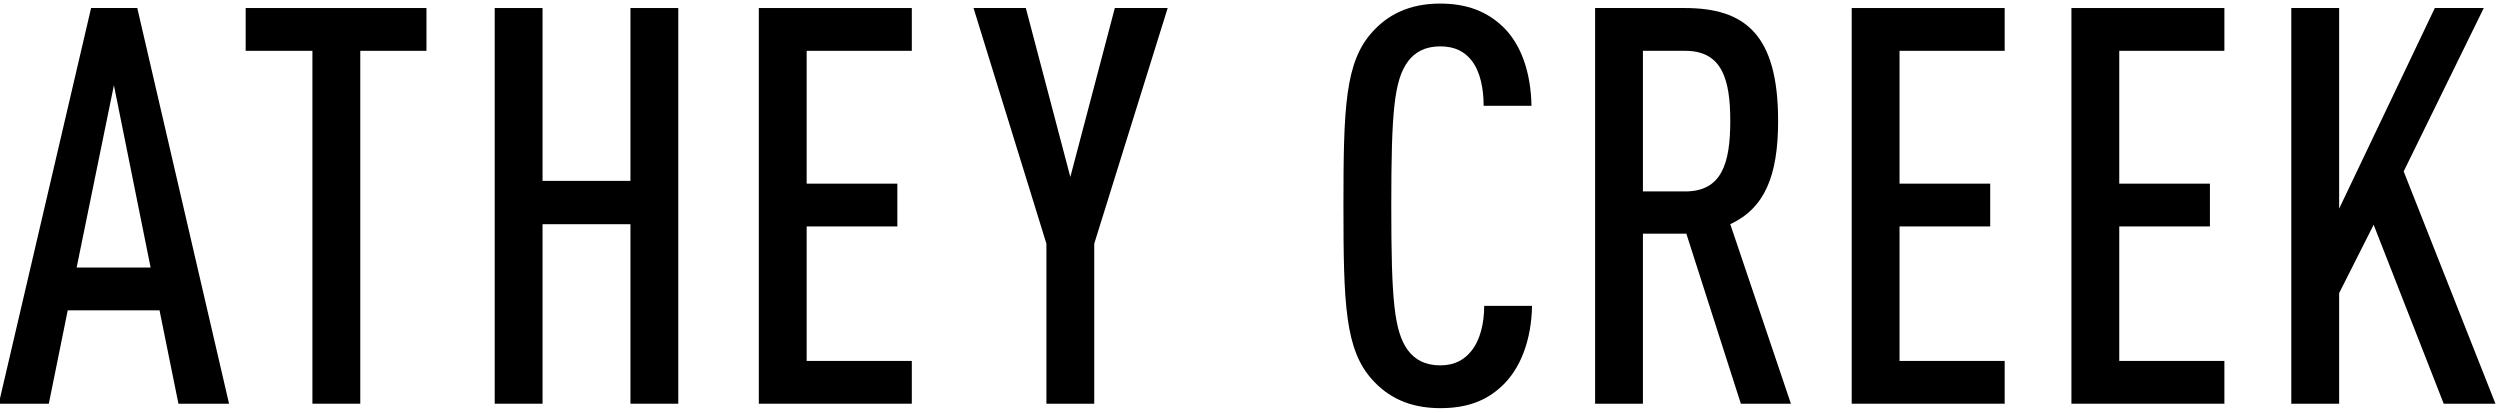 <?xml version="1.0" encoding="UTF-8" standalone="no"?>
<svg width="242px" height="40px" viewBox="0 0 242 40" version="1.1" xmlns="http://www.w3.org/2000/svg" xmlns:xlink="http://www.w3.org/1999/xlink" xmlns:sketch="http://www.bohemiancoding.com/sketch/ns">
    <!-- Generator: Sketch 3.1.1 (8761) - http://www.bohemiancoding.com/sketch -->
    <title>athey-mark</title>
    <desc>Created with Sketch.</desc>
    <defs></defs>
    <g id="Page-1" stroke="none" stroke-width="1" fill="none" fill-rule="evenodd" sketch:type="MSPage">
        <g id="athey-mark" sketch:type="MSArtboardGroup" fill="#000000">
            <g id="Imported-Layers" sketch:type="MSLayerGroup">
                <path d="M17.272,39.079 L15.442,30.041 L6.557,30.041 L4.725,39.079 L-0.121,39.079 L8.818,0.777 L13.288,0.777 L22.172,39.079 L17.272,39.079 L17.272,39.079 Z M11.026,8.255 L7.418,25.899 L14.58,25.899 L11.026,8.255 L11.026,8.255 Z" id="Fill-1" sketch:type="MSShapeGroup"></path>
                <path d="M34.875,4.919 L34.875,39.079 L30.242,39.079 L30.242,4.919 L23.781,4.919 L23.781,0.777 L41.282,0.777 L41.282,4.919 L34.875,4.919" id="Fill-2" sketch:type="MSShapeGroup"></path>
                <path d="M61.028,39.079 L61.028,21.703 L52.518,21.703 L52.518,39.079 L47.888,39.079 L47.888,0.777 L52.518,0.777 L52.518,17.508 L61.028,17.508 L61.028,0.777 L65.658,0.777 L65.658,39.079 L61.028,39.079" id="Fill-3" sketch:type="MSShapeGroup"></path>
                <path d="M73.454,39.079 L73.454,0.777 L88.263,0.777 L88.263,4.919 L78.084,4.919 L78.084,17.777 L86.863,17.777 L86.863,21.919 L78.084,21.919 L78.084,34.938 L88.263,34.938 L88.263,39.079 L73.454,39.079" id="Fill-4" sketch:type="MSShapeGroup"></path>
                <path d="M105.923,23.586 L105.923,39.079 L101.292,39.079 L101.292,23.586 L94.238,0.777 L99.3,0.777 L103.608,17.13 L107.915,0.777 L113.031,0.777 L105.923,23.586" id="Fill-5" sketch:type="MSShapeGroup"></path>
                <path d="M145.339,37.411 C143.831,38.81 142,39.509 139.416,39.509 C136.345,39.509 134.3,38.381 132.846,36.766 C130.208,33.861 130.045,29.503 130.045,19.928 C130.045,10.352 130.208,5.994 132.846,3.091 C134.3,1.476 136.345,0.346 139.416,0.346 C142.054,0.346 143.993,1.153 145.5,2.606 C147.277,4.327 148.193,7.07 148.247,10.244 L143.616,10.244 C143.616,8.577 143.293,6.909 142.431,5.833 C141.785,5.026 140.87,4.488 139.416,4.488 C137.908,4.488 136.939,5.08 136.293,5.941 C134.946,7.77 134.676,10.837 134.676,19.928 C134.676,29.019 134.946,32.086 136.293,33.914 C136.939,34.775 137.908,35.367 139.416,35.367 C140.87,35.367 141.785,34.775 142.431,33.968 C143.293,32.892 143.67,31.279 143.67,29.611 L148.3,29.611 C148.247,32.839 147.223,35.69 145.339,37.411" id="Fill-6" sketch:type="MSShapeGroup"></path>
                <path d="M168.514,39.079 L163.237,22.618 L159.035,22.618 L159.035,39.079 L154.406,39.079 L154.406,0.777 L163.075,0.777 C168.891,0.777 172.121,3.305 172.121,11.698 C172.121,17.022 170.829,20.143 167.491,21.703 L173.36,39.079 L168.514,39.079 L168.514,39.079 Z M163.129,4.919 L159.035,4.919 L159.035,18.53 L163.129,18.53 C166.683,18.53 167.491,15.786 167.491,11.698 C167.491,7.662 166.683,4.919 163.129,4.919 L163.129,4.919 Z" id="Fill-7" sketch:type="MSShapeGroup"></path>
                <path d="M179.244,39.079 L179.244,0.777 L194.052,0.777 L194.052,4.919 L183.875,4.919 L183.875,17.777 L192.652,17.777 L192.652,21.919 L183.875,21.919 L183.875,34.938 L194.052,34.938 L194.052,39.079 L179.244,39.079" id="Fill-8" sketch:type="MSShapeGroup"></path>
                <path d="M200.514,39.079 L200.514,0.777 L215.321,0.777 L215.321,4.919 L205.144,4.919 L205.144,17.777 L213.921,17.777 L213.921,21.919 L205.144,21.919 L205.144,34.938 L215.321,34.938 L215.321,39.079 L200.514,39.079" id="Fill-9" sketch:type="MSShapeGroup"></path>
                <path d="M236.552,39.079 L229.768,21.757 L226.429,28.374 L226.429,39.079 L221.798,39.079 L221.798,0.777 L226.429,0.777 L226.429,20.197 L235.691,0.777 L240.429,0.777 L232.675,16.593 L241.56,39.079 L236.552,39.079" id="Fill-10" sketch:type="MSShapeGroup"></path>
            </g>
        </g>
    </g>
</svg>